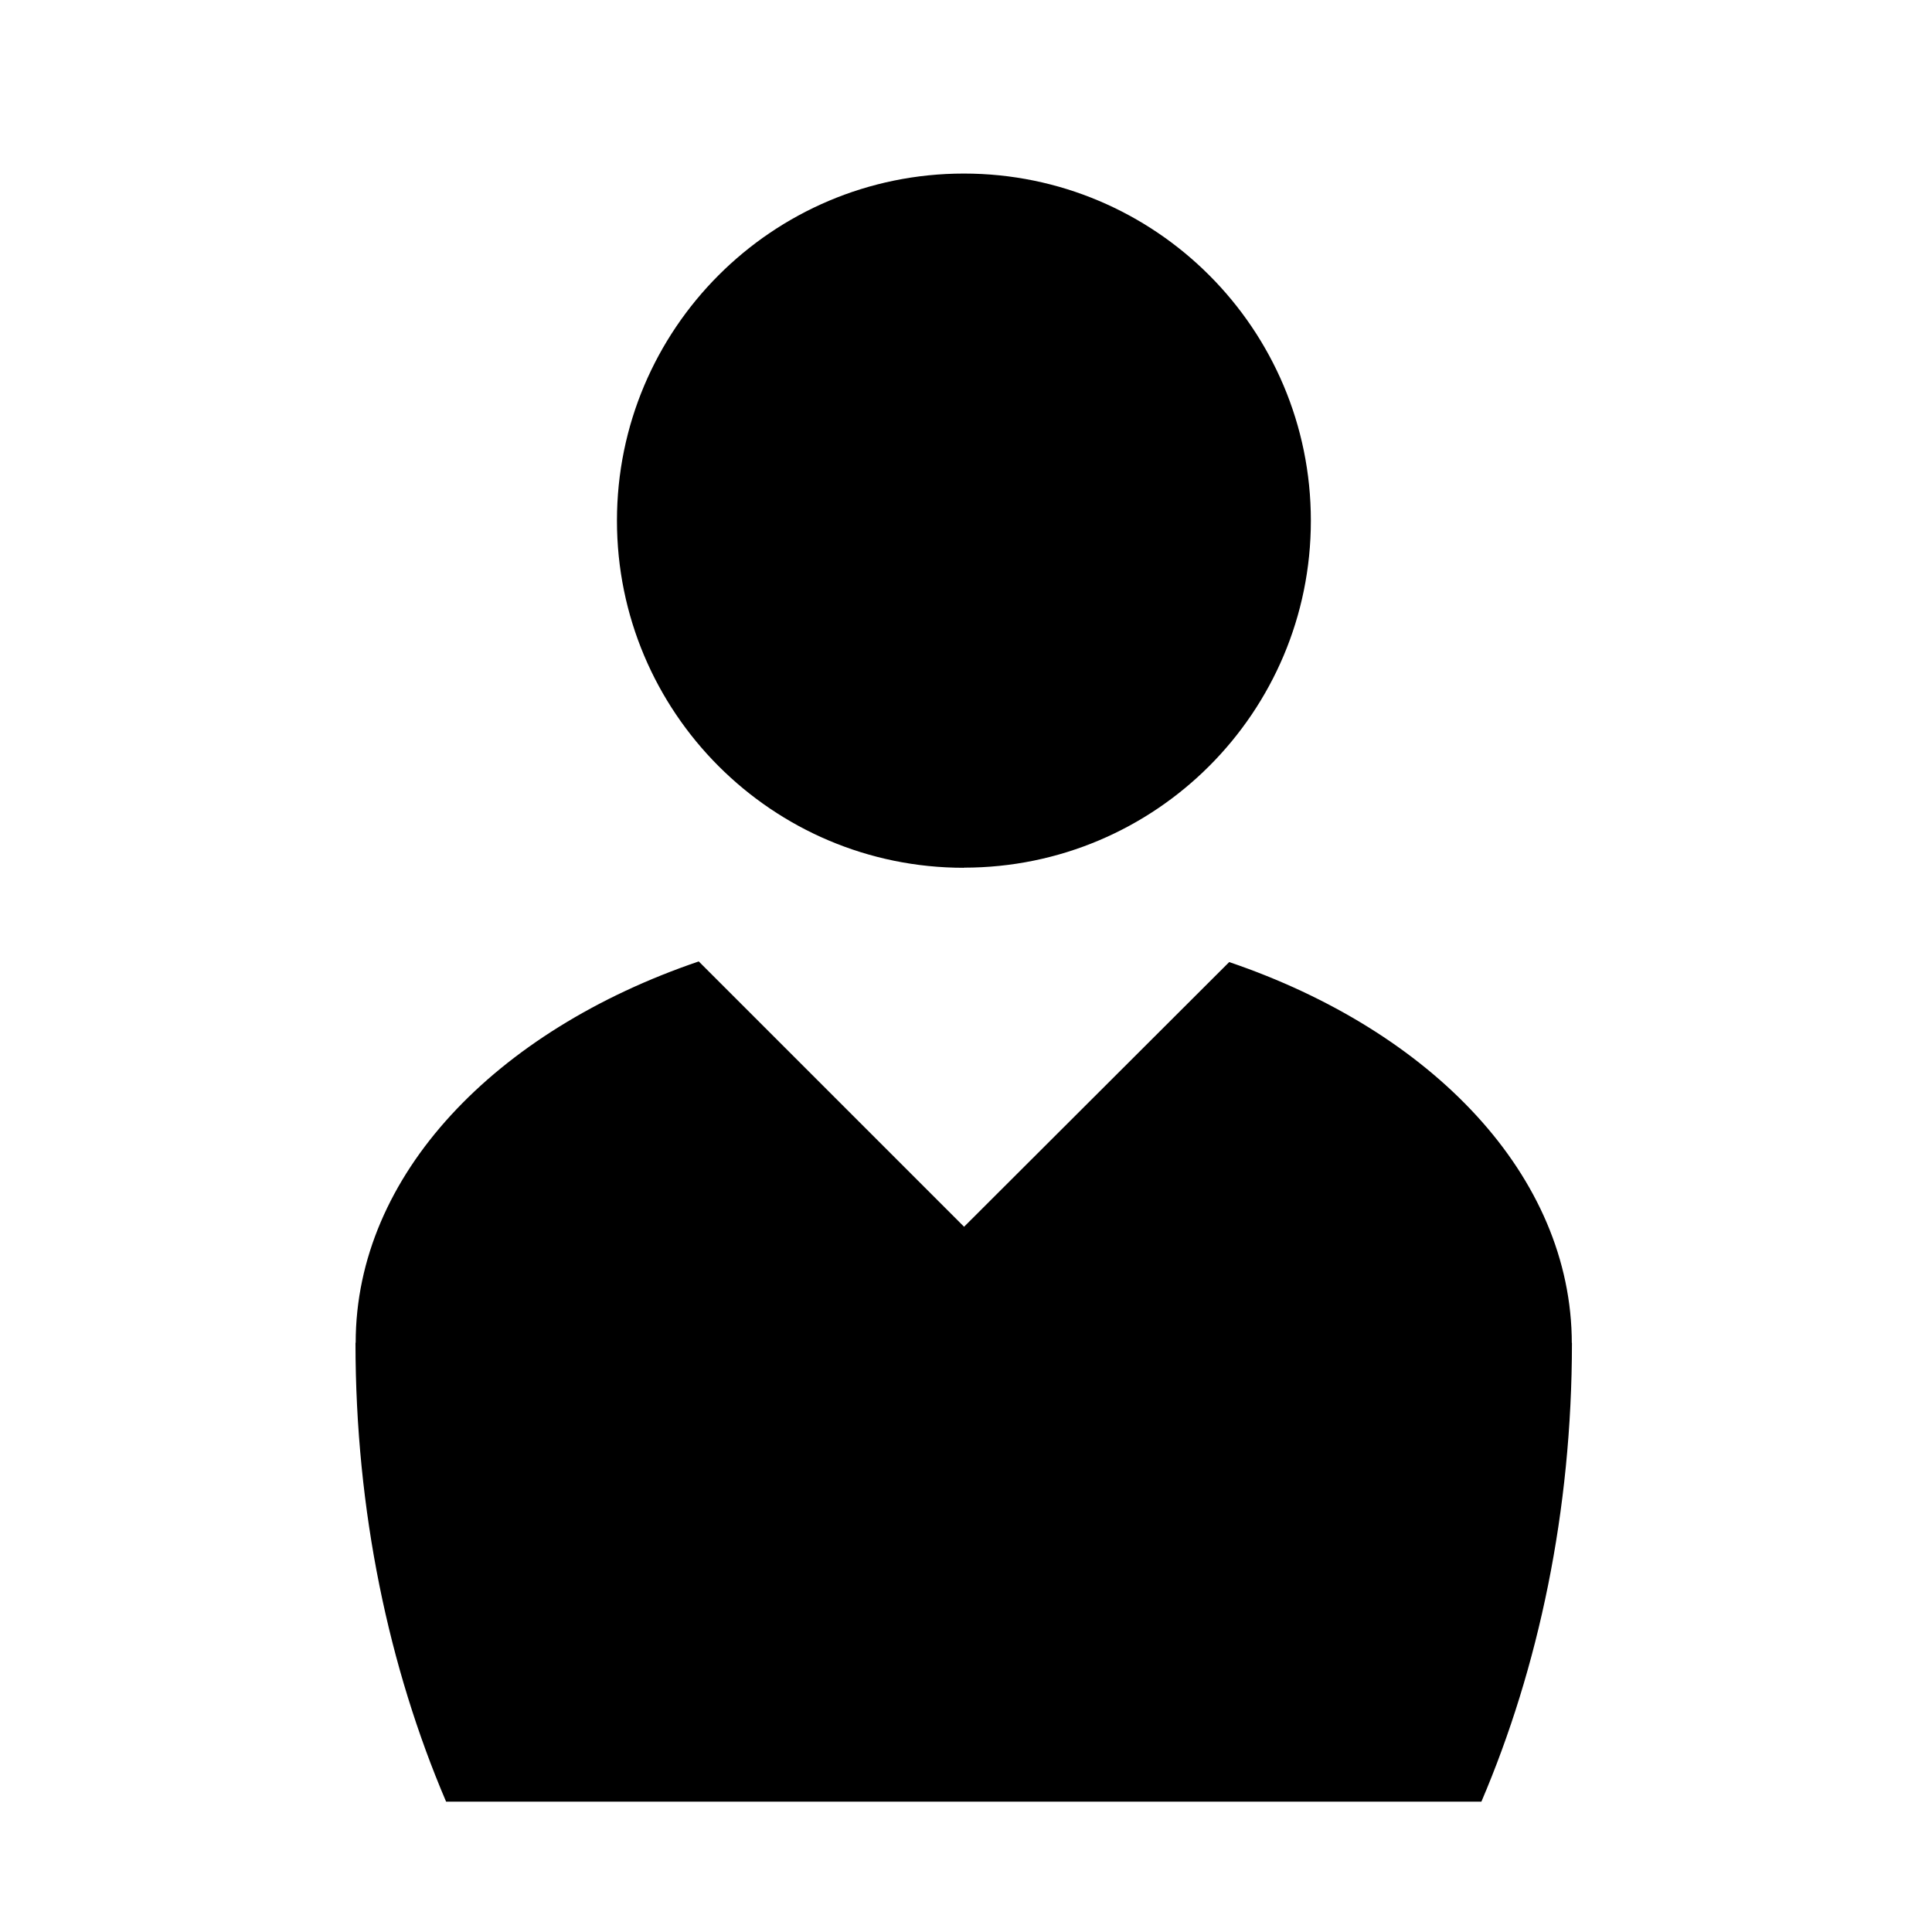 <?xml version="1.0" encoding="UTF-8" standalone="no"?>
<!-- Created with Inkscape (http://www.inkscape.org/) -->

<svg
   xmlns:dc="http://purl.org/dc/elements/1.1/"
   xmlns:cc="http://creativecommons.org/ns#"
   xmlns:rdf="http://www.w3.org/1999/02/22-rdf-syntax-ns#"
   xmlns:svg="http://www.w3.org/2000/svg"
   xmlns="http://www.w3.org/2000/svg"
   xmlns:inkscape="http://www.inkscape.org/namespaces/inkscape"
   version="1.1"
   width="30"
   height="30"
   viewBox="0 0 30 30"
   id="svg2">
  <defs
     id="defs8" />
  <path
     d="m 24.407,20.863 c 0,-2.608 -2.174,-4.855 -5.32,-5.924 l -4.117,4.11 -4.12,-4.12 C 7.7,16 5.523,18.242 5.523,20.85 H 5.52 c 0,2.616 0.52,5.05 1.407,7.126 h 16.076 c 0.886,-2.074 1.406,-4.51 1.406,-7.124 h -0.01 z m -9.44,-7.39 c 2.976,0 5.388,-2.412 5.388,-5.388 0,-2.976 -2.412,-5.39 -5.388,-5.39 -2.976,0 -5.387,2.415 -5.387,5.39 0,2.975 2.41,5.39 5.387,5.39 z"
     inkscape:connector-curvature="0"
     id="path4" />
</svg>
